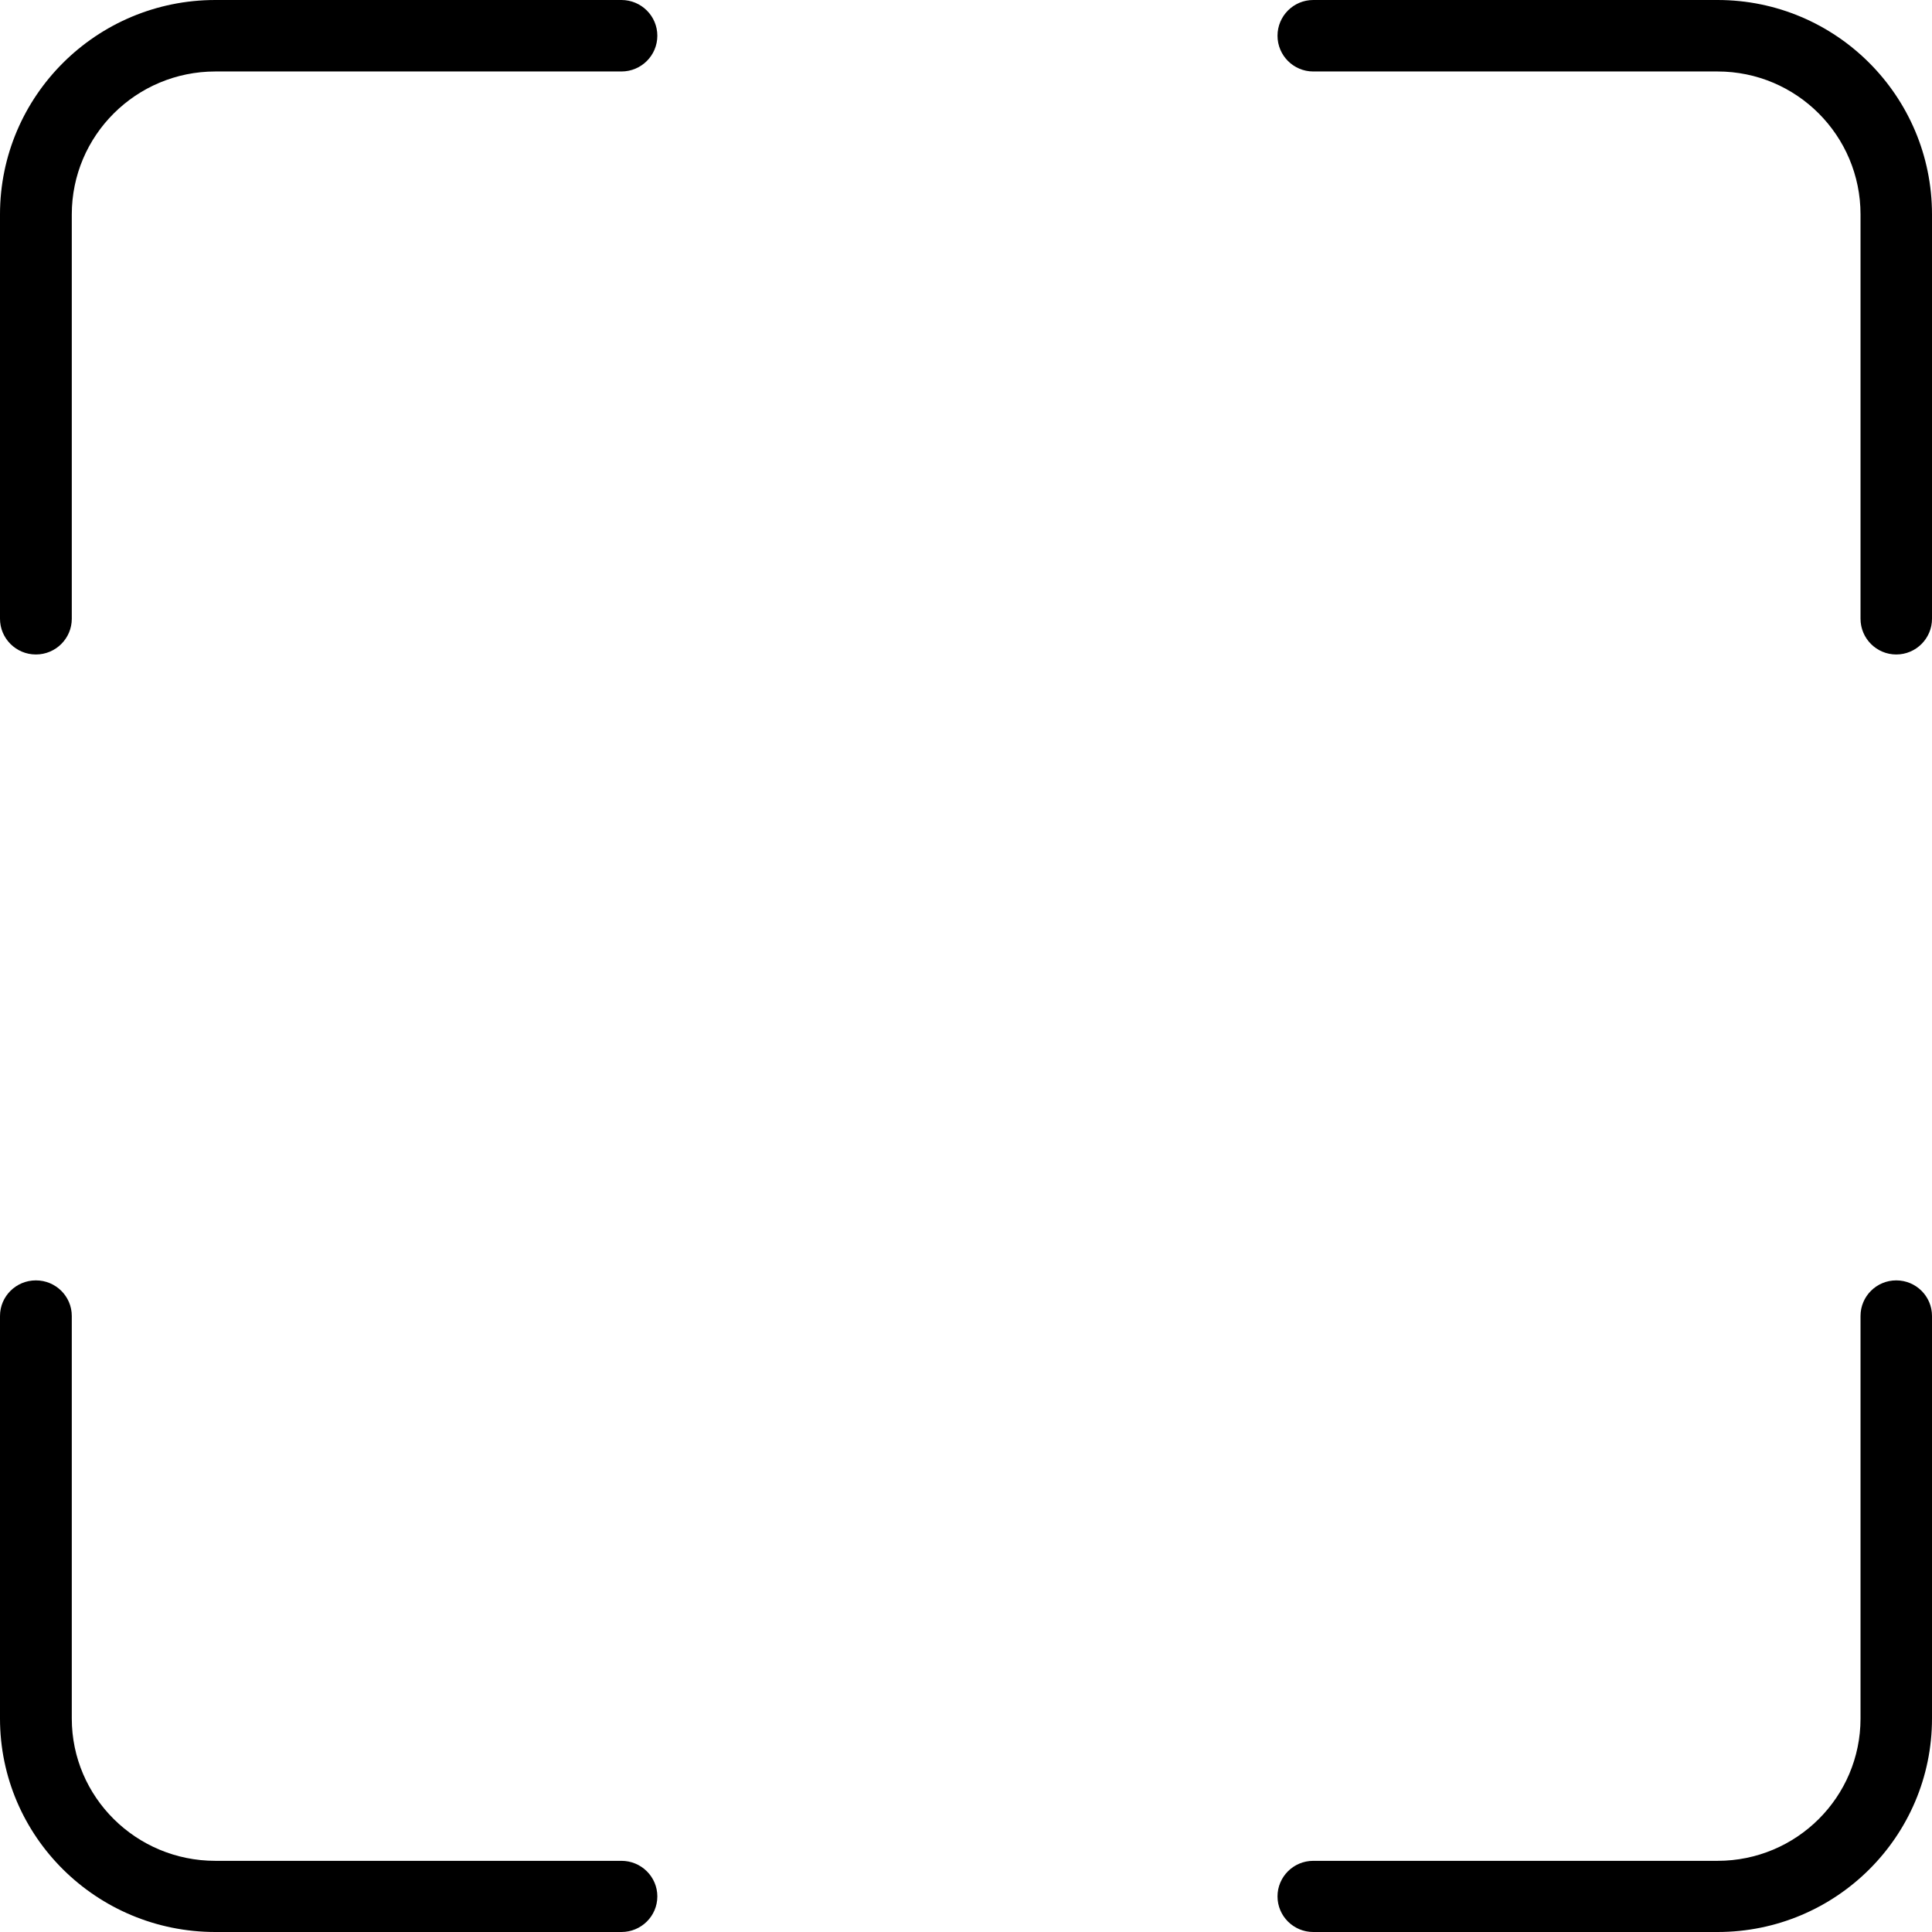 <svg width="676" height="676" viewBox="0 0 676 676" fill="none" xmlns="http://www.w3.org/2000/svg">
<path d="M75.358 0C33.739 0 0 33.592 0 75.031V216.495C0 223.401 5.623 229 12.56 229C19.496 229 25.119 223.401 25.119 216.495V75.031C25.119 47.405 47.612 25.01 75.358 25.01H217.44C224.377 25.01 230 19.412 230 12.505C230 5.599 224.377 0 217.44 0H75.358Z" fill="#99BAF4" style="fill:#99BAF4;fill:color(display-p3 0.6 0.729 0.957);fill-opacity:1;"/>
<path d="M459.505 0C452.599 0 447 5.599 447 12.505C447 19.412 452.599 25.01 459.505 25.01H600.969C628.595 25.01 650.99 47.405 650.99 75.031V216.495C650.99 223.401 656.589 229 663.495 229C670.401 229 676 223.401 676 216.495V75.031C676 33.592 642.408 0 600.969 0H459.505Z" fill="#99BAF4" style="fill:#99BAF4;fill:color(display-p3 0.6 0.729 0.957);fill-opacity:1;"/>
<path d="M12.56 448C19.496 448 25.119 453.574 25.119 460.451V601.297C25.119 628.802 47.612 651.099 75.358 651.099H217.44C224.377 651.099 230 656.673 230 663.549C230 670.426 224.377 676 217.44 676H75.358C33.739 676 0 642.554 0 601.297V460.451C0 453.574 5.623 448 12.56 448Z" fill="#99BAF4" style="fill:#99BAF4;fill:color(display-p3 0.6 0.729 0.957);fill-opacity:1;"/>
<path d="M676 460.451C676 453.574 670.401 448 663.495 448C656.589 448 650.99 453.574 650.99 460.451V601.297C650.99 628.802 628.595 651.099 600.969 651.099H459.505C452.599 651.099 447 656.673 447 663.549C447 670.426 452.599 676 459.505 676H600.969C642.408 676 676 642.554 676 601.297V460.451Z" fill="#99BAF4" style="fill:#99BAF4;fill:color(display-p3 0.6 0.729 0.957);fill-opacity:1;"/>
</svg>

